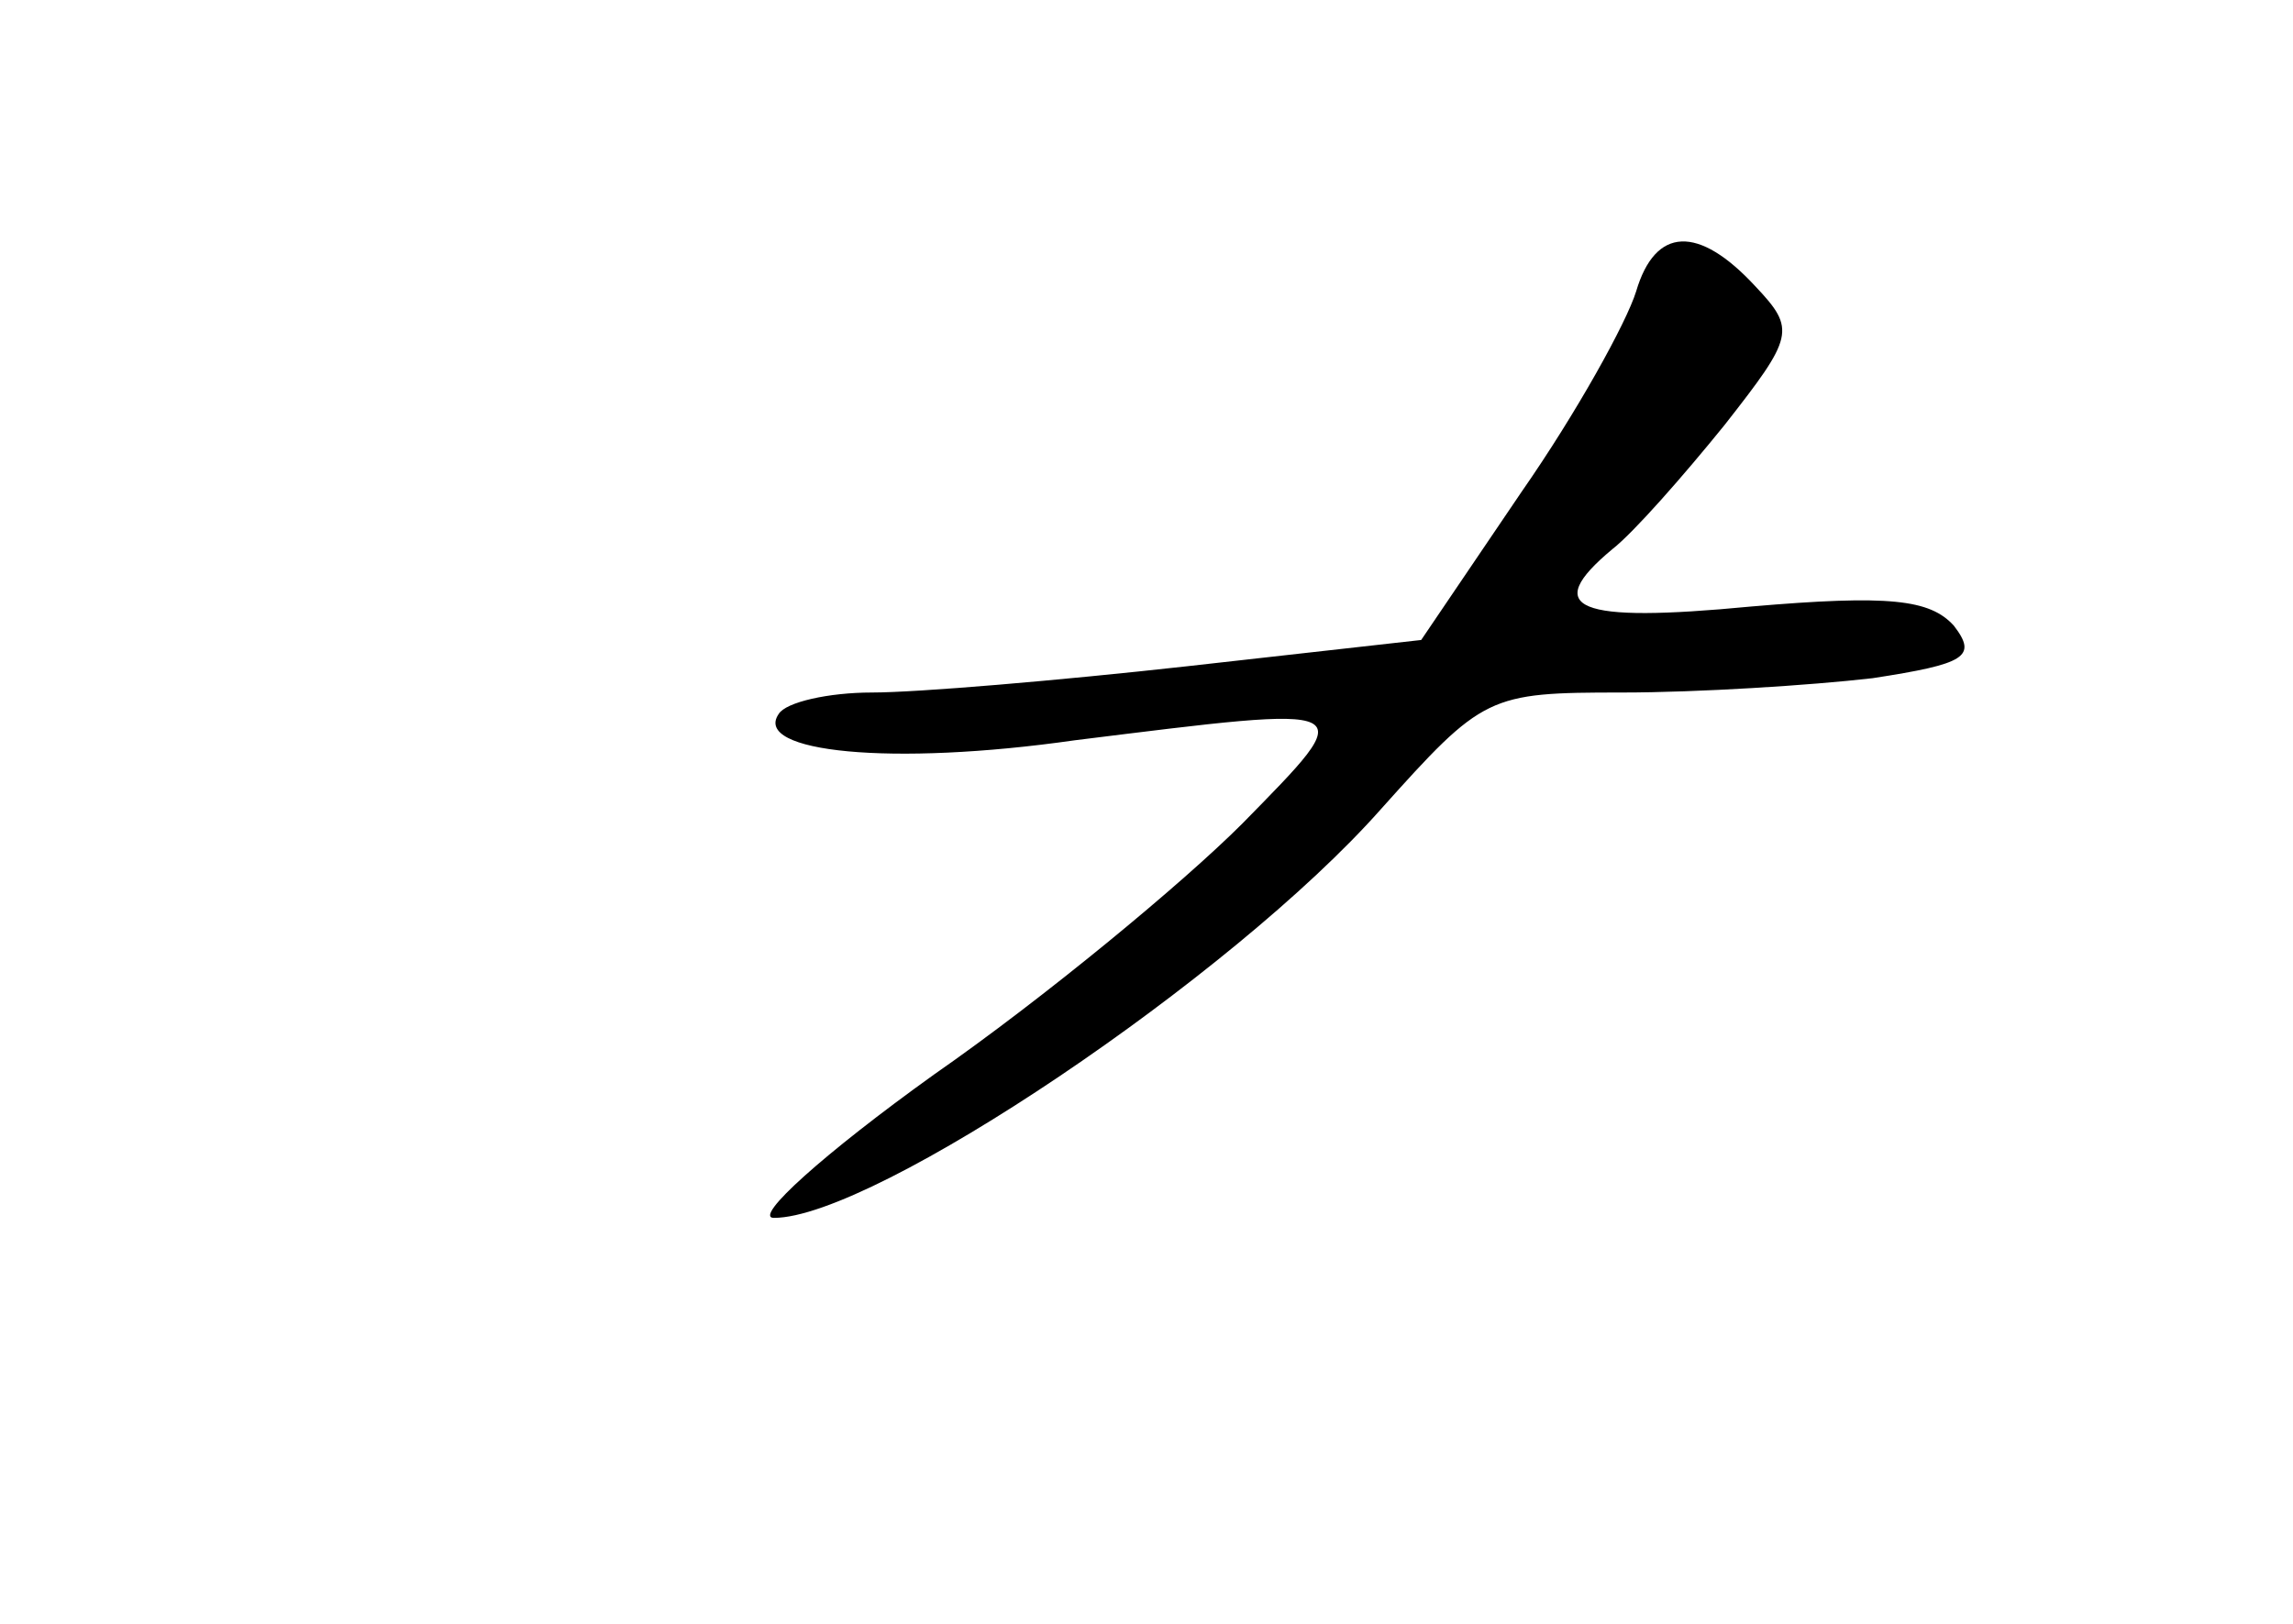 <?xml version="1.0" standalone="no"?>
<!DOCTYPE svg PUBLIC "-//W3C//DTD SVG 20010904//EN"
 "http://www.w3.org/TR/2001/REC-SVG-20010904/DTD/svg10.dtd">
<svg version="1.0" xmlns="http://www.w3.org/2000/svg"
 width="96pt" height="68pt" viewBox="0 0 96 68"
 preserveAspectRatio="xMidYMid meet">
<g transform="translate(0,68) scale(0.1,-0.1)"
fill="#000000" stroke="none">
<path d="M685 558 c-4 -13 -25 -51 -48 -84 l-42 -62 -98 -11 c-54 -6 -113 -11
-132 -11 -18 0 -36 -4 -39 -9 -11 -16 47 -22 124 -11 121 15 120 16 70 -35
-25 -25 -83 -73 -129 -105 -46 -33 -76 -60 -67 -60 42 0 192 101 254 171 43
48 45 49 101 49 32 0 79 3 105 6 39 6 44 9 34 22 -10 11 -27 13 -85 8 -73 -7
-88 -1 -58 24 9 7 30 31 47 52 29 37 30 40 13 58 -24 26 -42 25 -50 -2z"/>
</g>
</svg>
